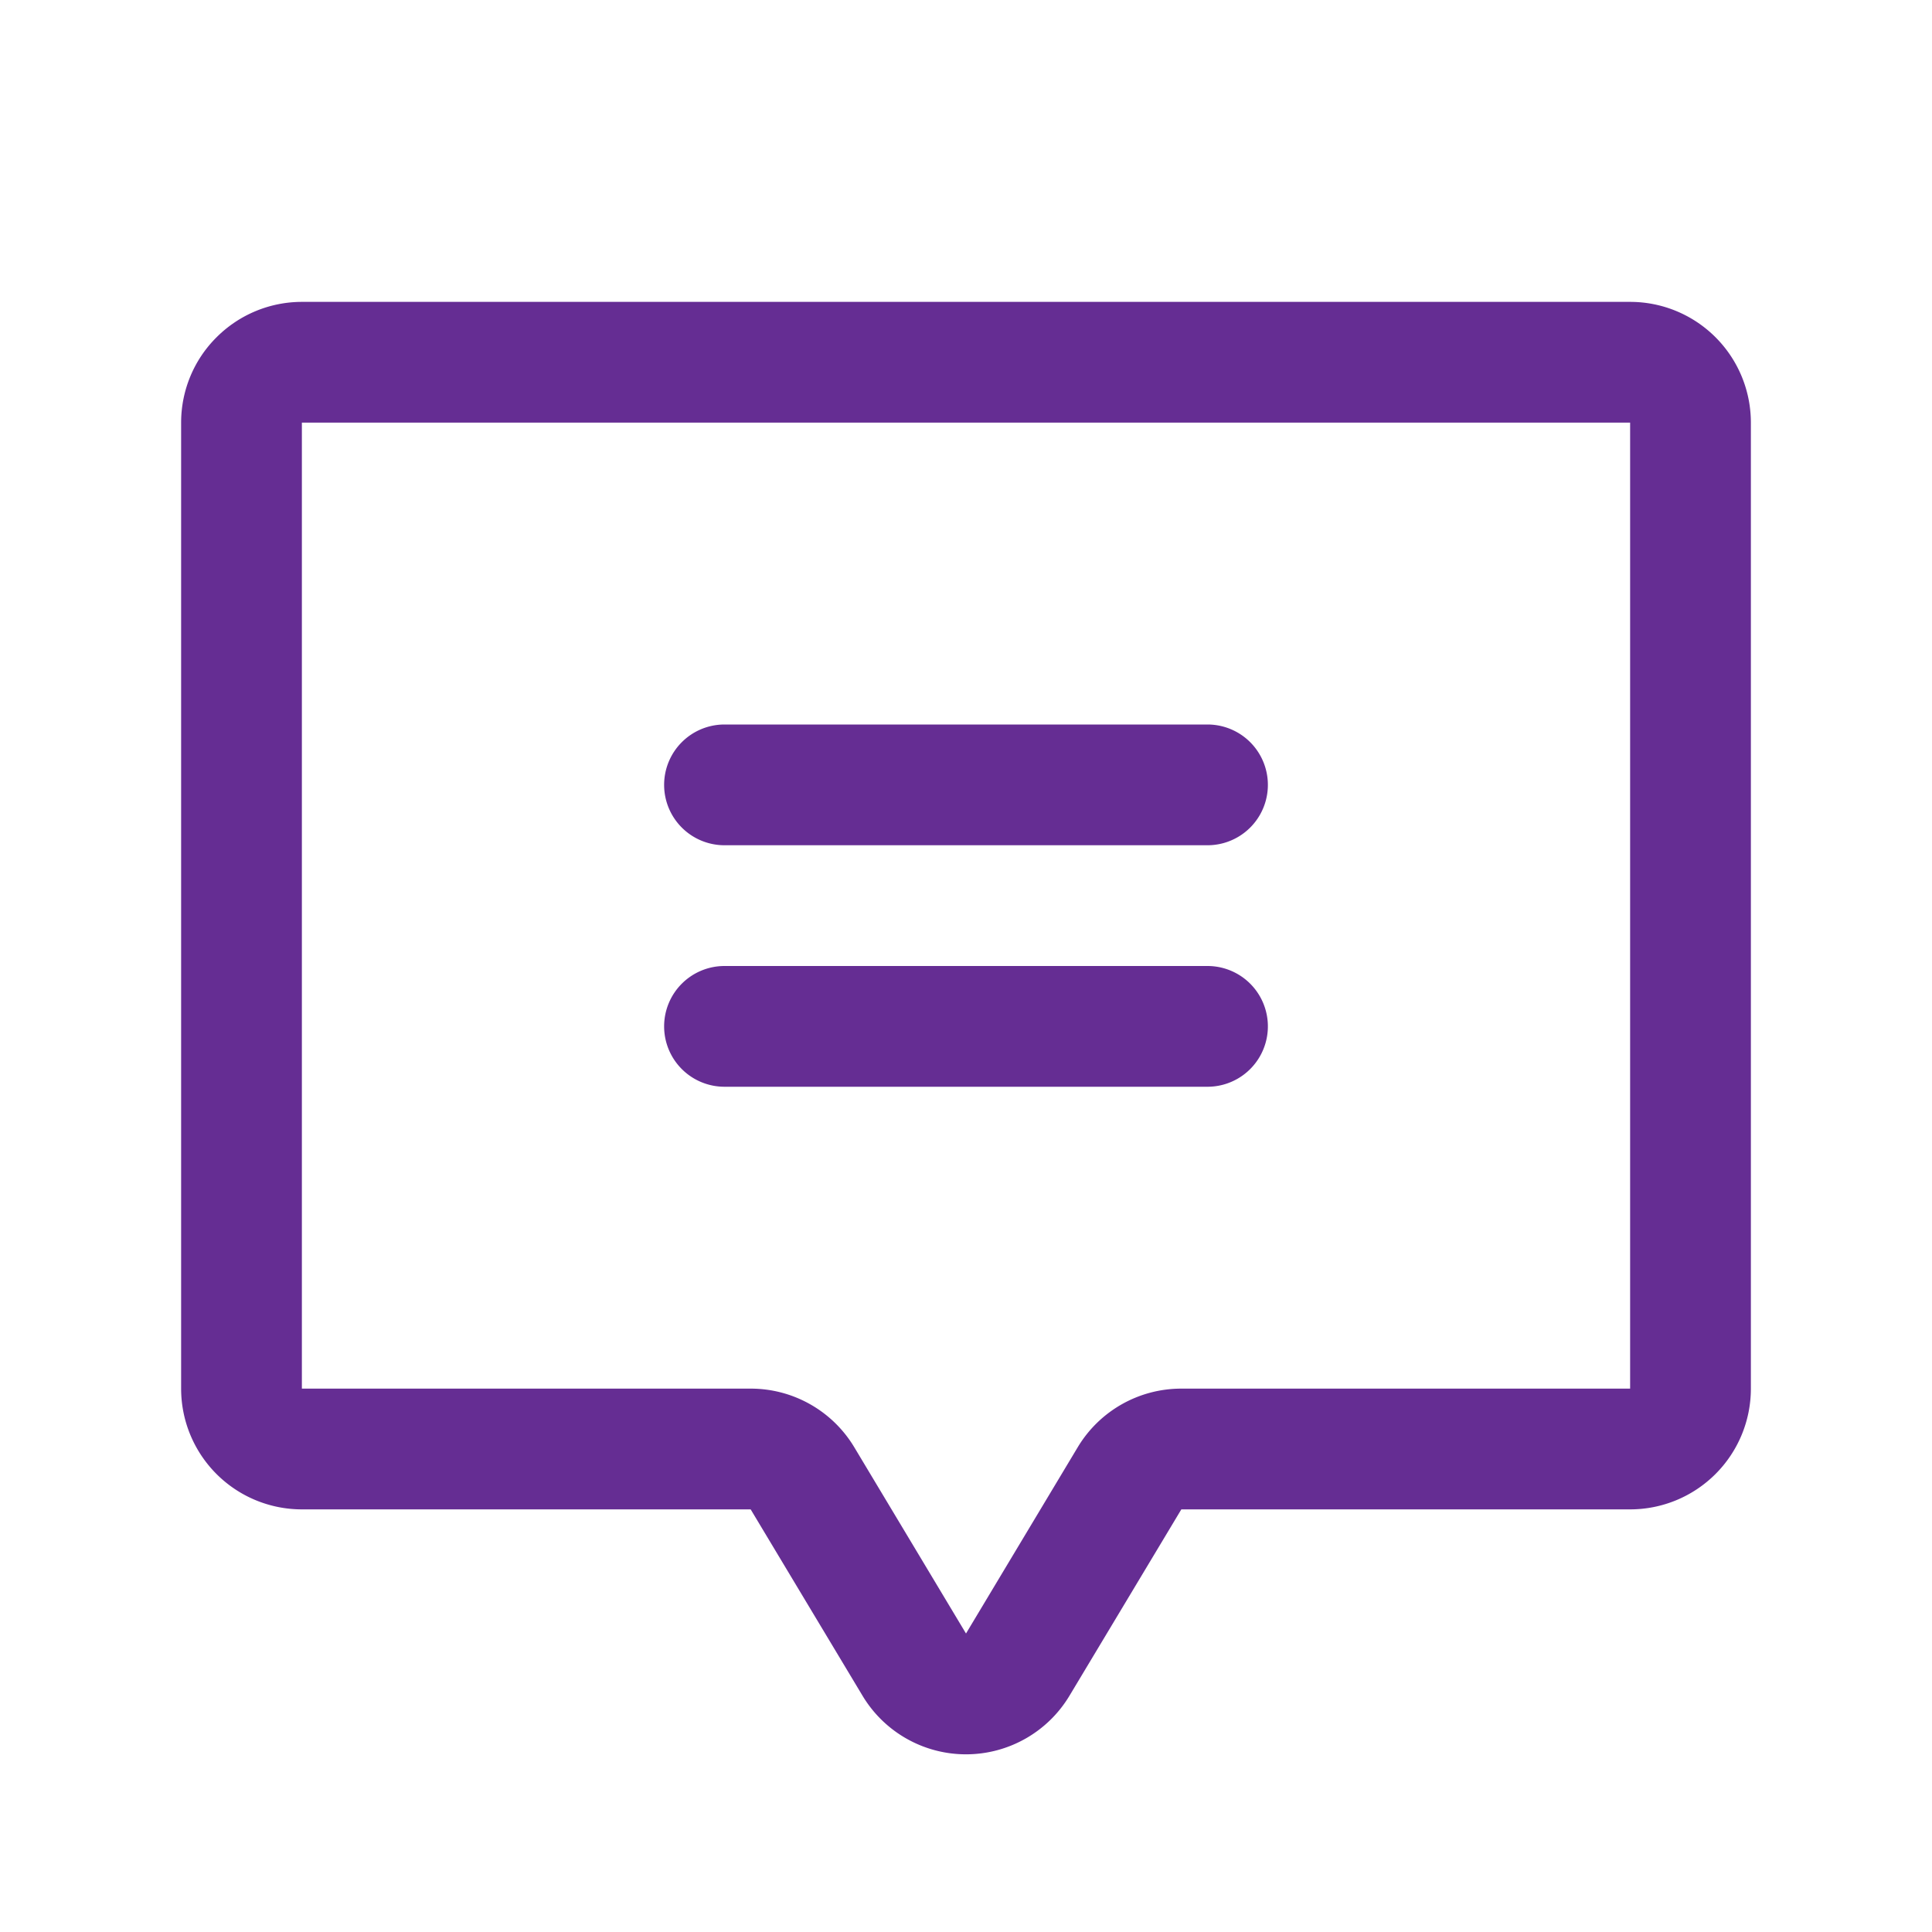 <svg width="24" height="24" viewBox="0 0 24 24" fill="none" xmlns="http://www.w3.org/2000/svg"><path fill-rule="evenodd" clip-rule="evenodd" d="M8.25 9.75A.75.75 0 0 1 9 9h6a.75.75 0 0 1 0 1.5H9a.75.75 0 0 1-.75-.75Zm0 3A.75.75 0 0 1 9 12h6a.75.75 0 0 1 0 1.5H9a.75.75 0 0 1-.75-.75Z" fill="#652D93"/><path fill-rule="evenodd" clip-rule="evenodd" d="M2.69 4.19a1.5 1.5 0 0 1 1.06-.44h16.5a1.5 1.5 0 0 1 1.5 1.5v12a1.5 1.5 0 0 1-1.5 1.5h-5.575l-1.389 2.314a1.499 1.499 0 0 1-2.572 0L9.325 18.75H3.75a1.5 1.5 0 0 1-1.5-1.5v-12c0-.398.158-.78.44-1.06Zm17.56 1.06H3.75v12h5.575a1.5 1.5 0 0 1 1.287.728l-.644.386.644-.386L12 20.292l1.388-2.314.643.386-.643-.386a1.5 1.5 0 0 1 1.287-.728h5.575v-12Z" fill="#652D93"/></svg>
